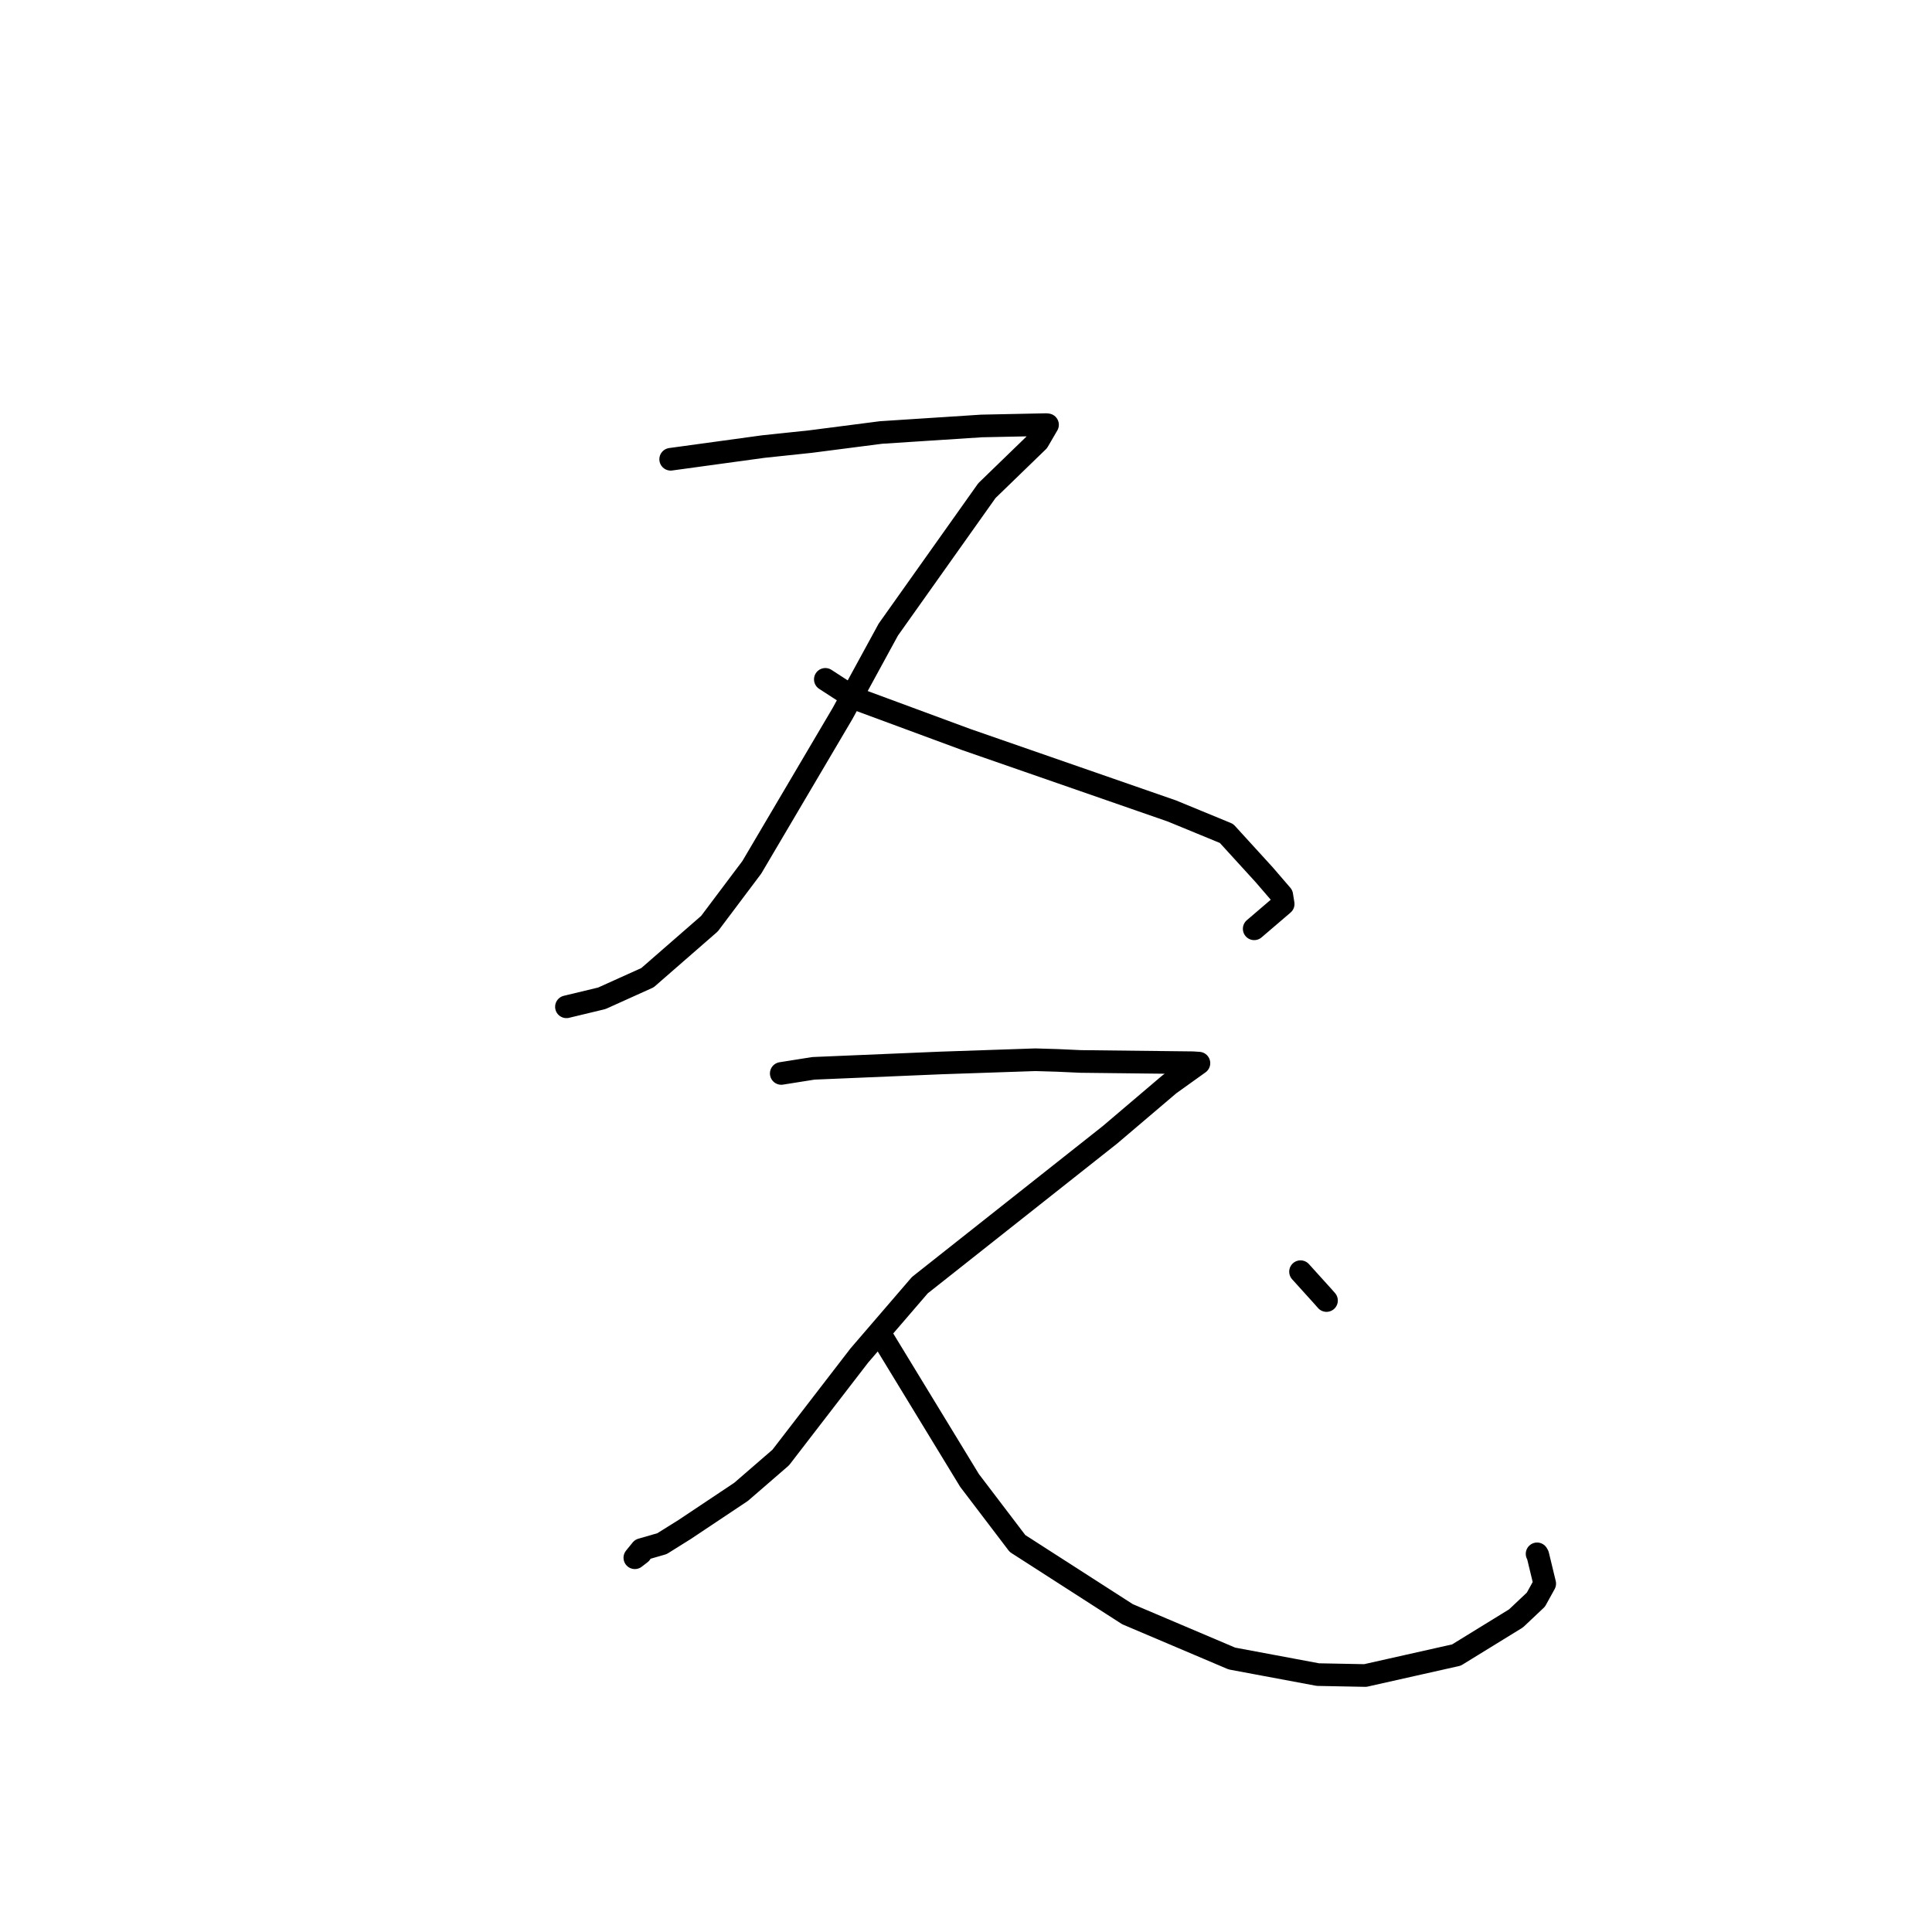 <?xml version="1.0" standalone="no"?>
    <svg width="256" height="256" xmlns="http://www.w3.org/2000/svg" version="1.1">
    <polyline stroke="black" stroke-width="3" stroke-linecap="round" fill="transparent" stroke-linejoin="round" points="88.868 60.855 101.125 59.175 107.373 58.515 116.742 57.307 130.072 56.442 138.628 56.265 138.787 56.282 138.803 56.284 137.537 58.456 130.768 65.014 117.709 83.42 111.652 94.524 99.62 114.923 94.008 122.39 85.793 129.55 79.744 132.279 75.482 133.305 75.056 133.407 " />
        <polyline stroke="black" stroke-width="3" stroke-linecap="round" fill="transparent" stroke-linejoin="round" points="109.36 90.019 113.214 92.517 128.031 97.992 155.281 107.457 162.518 110.436 167.54 115.942 169.839 118.612 170.028 119.783 166.417 122.874 166.187 123.071 " />
        <polyline stroke="black" stroke-width="3" stroke-linecap="round" fill="transparent" stroke-linejoin="round" points="103.52 142.236 107.778 141.56 124.661 140.848 137.19 140.422 140.153 140.51 143.186 140.648 158.035 140.817 158.784 140.867 158.864 140.873 154.947 143.678 147.078 150.367 121.882 170.294 113.869 179.607 103.452 193.129 98.205 197.671 90.735 202.657 87.716 204.544 84.998 205.329 84.12 206.409 84.894 205.812 " />
        <polyline stroke="black" stroke-width="3" stroke-linecap="round" fill="transparent" stroke-linejoin="round" points="116.743 176.922 128.468 196.166 134.825 204.523 149.399 213.89 163.232 219.763 174.629 221.893 180.904 222.015 192.986 219.301 200.88 214.444 203.515 211.958 204.684 209.84 203.772 206.068 203.672 205.893 " />
        <polyline stroke="black" stroke-width="3" stroke-linecap="round" fill="transparent" stroke-linejoin="round" points="172.326 168.504 175.26 171.75 175.769 172.327 " />
        </svg>